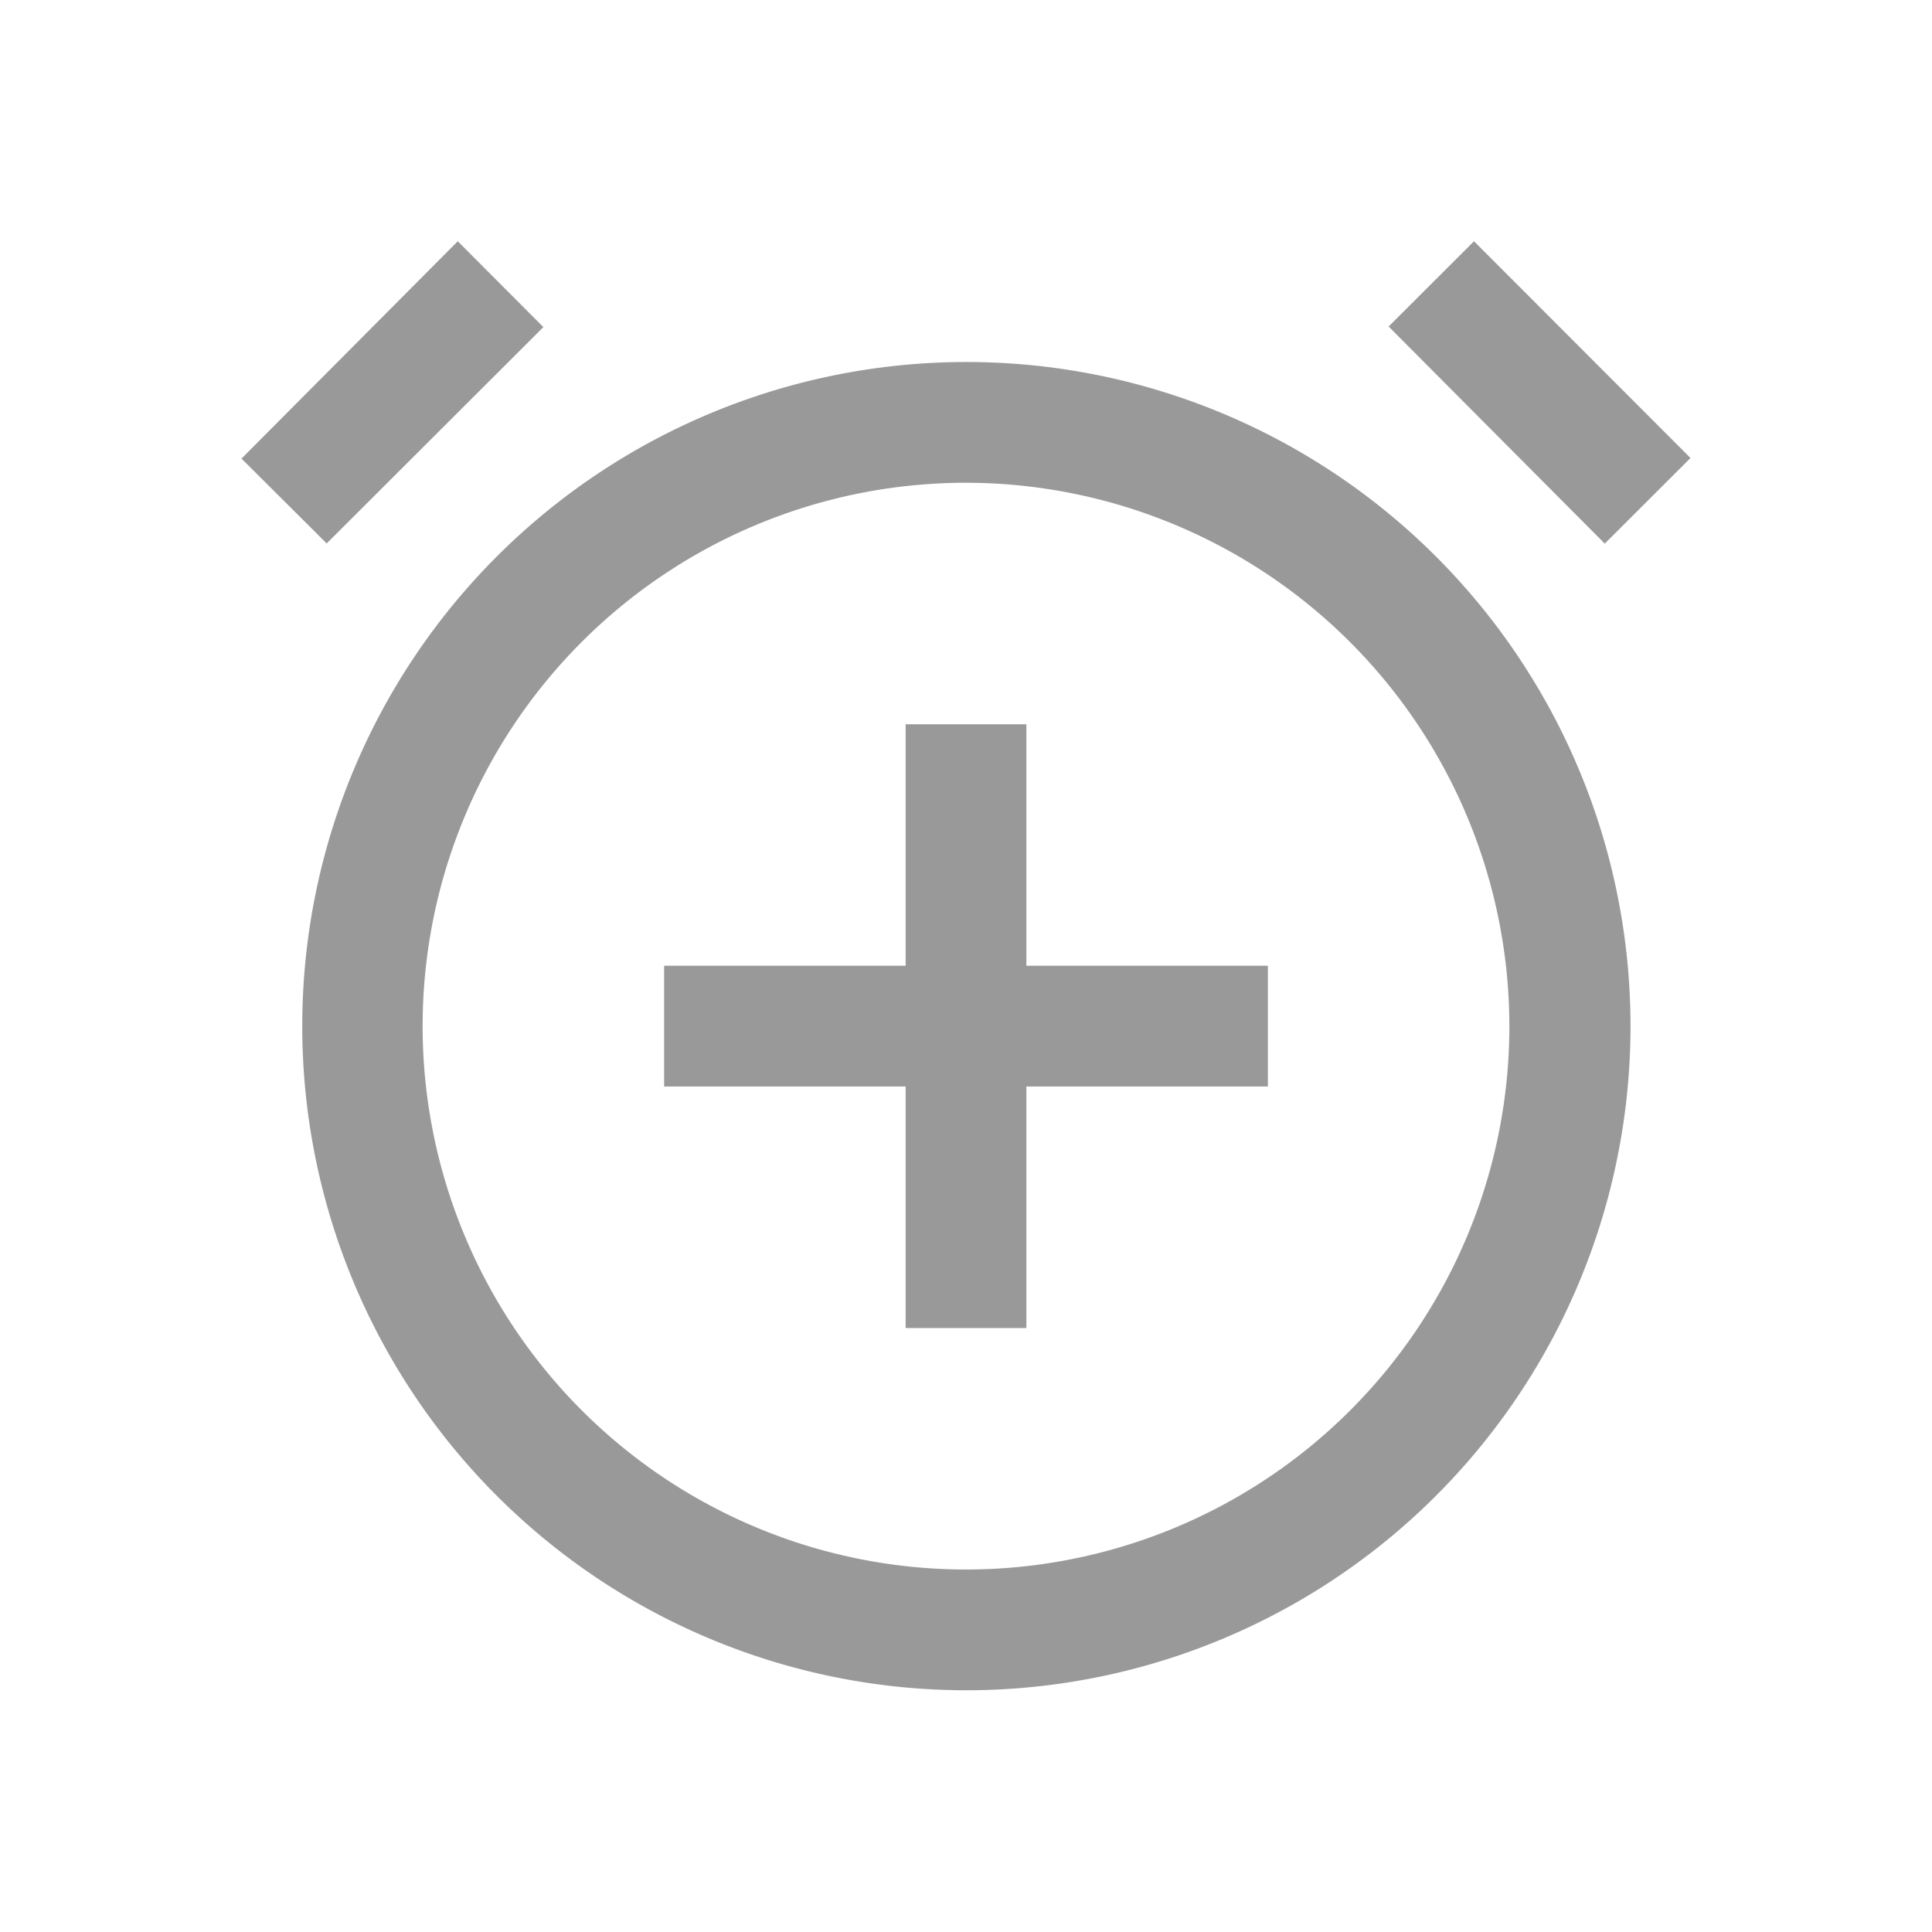 <svg xmlns="http://www.w3.org/2000/svg" width="16" height="16" viewBox="0 0 16 16">
  <g id="Planning_Time_alarm--add_32" data-name="Planning / Time / alarm--add / 32" opacity="0.4">
    <path id="Fill" d="M6,12A5.5,5.5,0,0,1,2.111,2.614,5.5,5.5,0,1,1,6,12ZM6,2a4.5,4.5,0,1,0,4.5,4.5A4.505,4.505,0,0,0,6,2Zm.5,7h-1V7h-2V6h2V4h1V6h2V7h-2V9ZM.708,2.505h0L0,1.8,1.791,0,2.5.711.708,2.5Zm10.583,0h0L9.5.706,10.207,0,12,1.795l-.707.706Z" transform="translate(2 1.998)"/>
  </g>
</svg>
